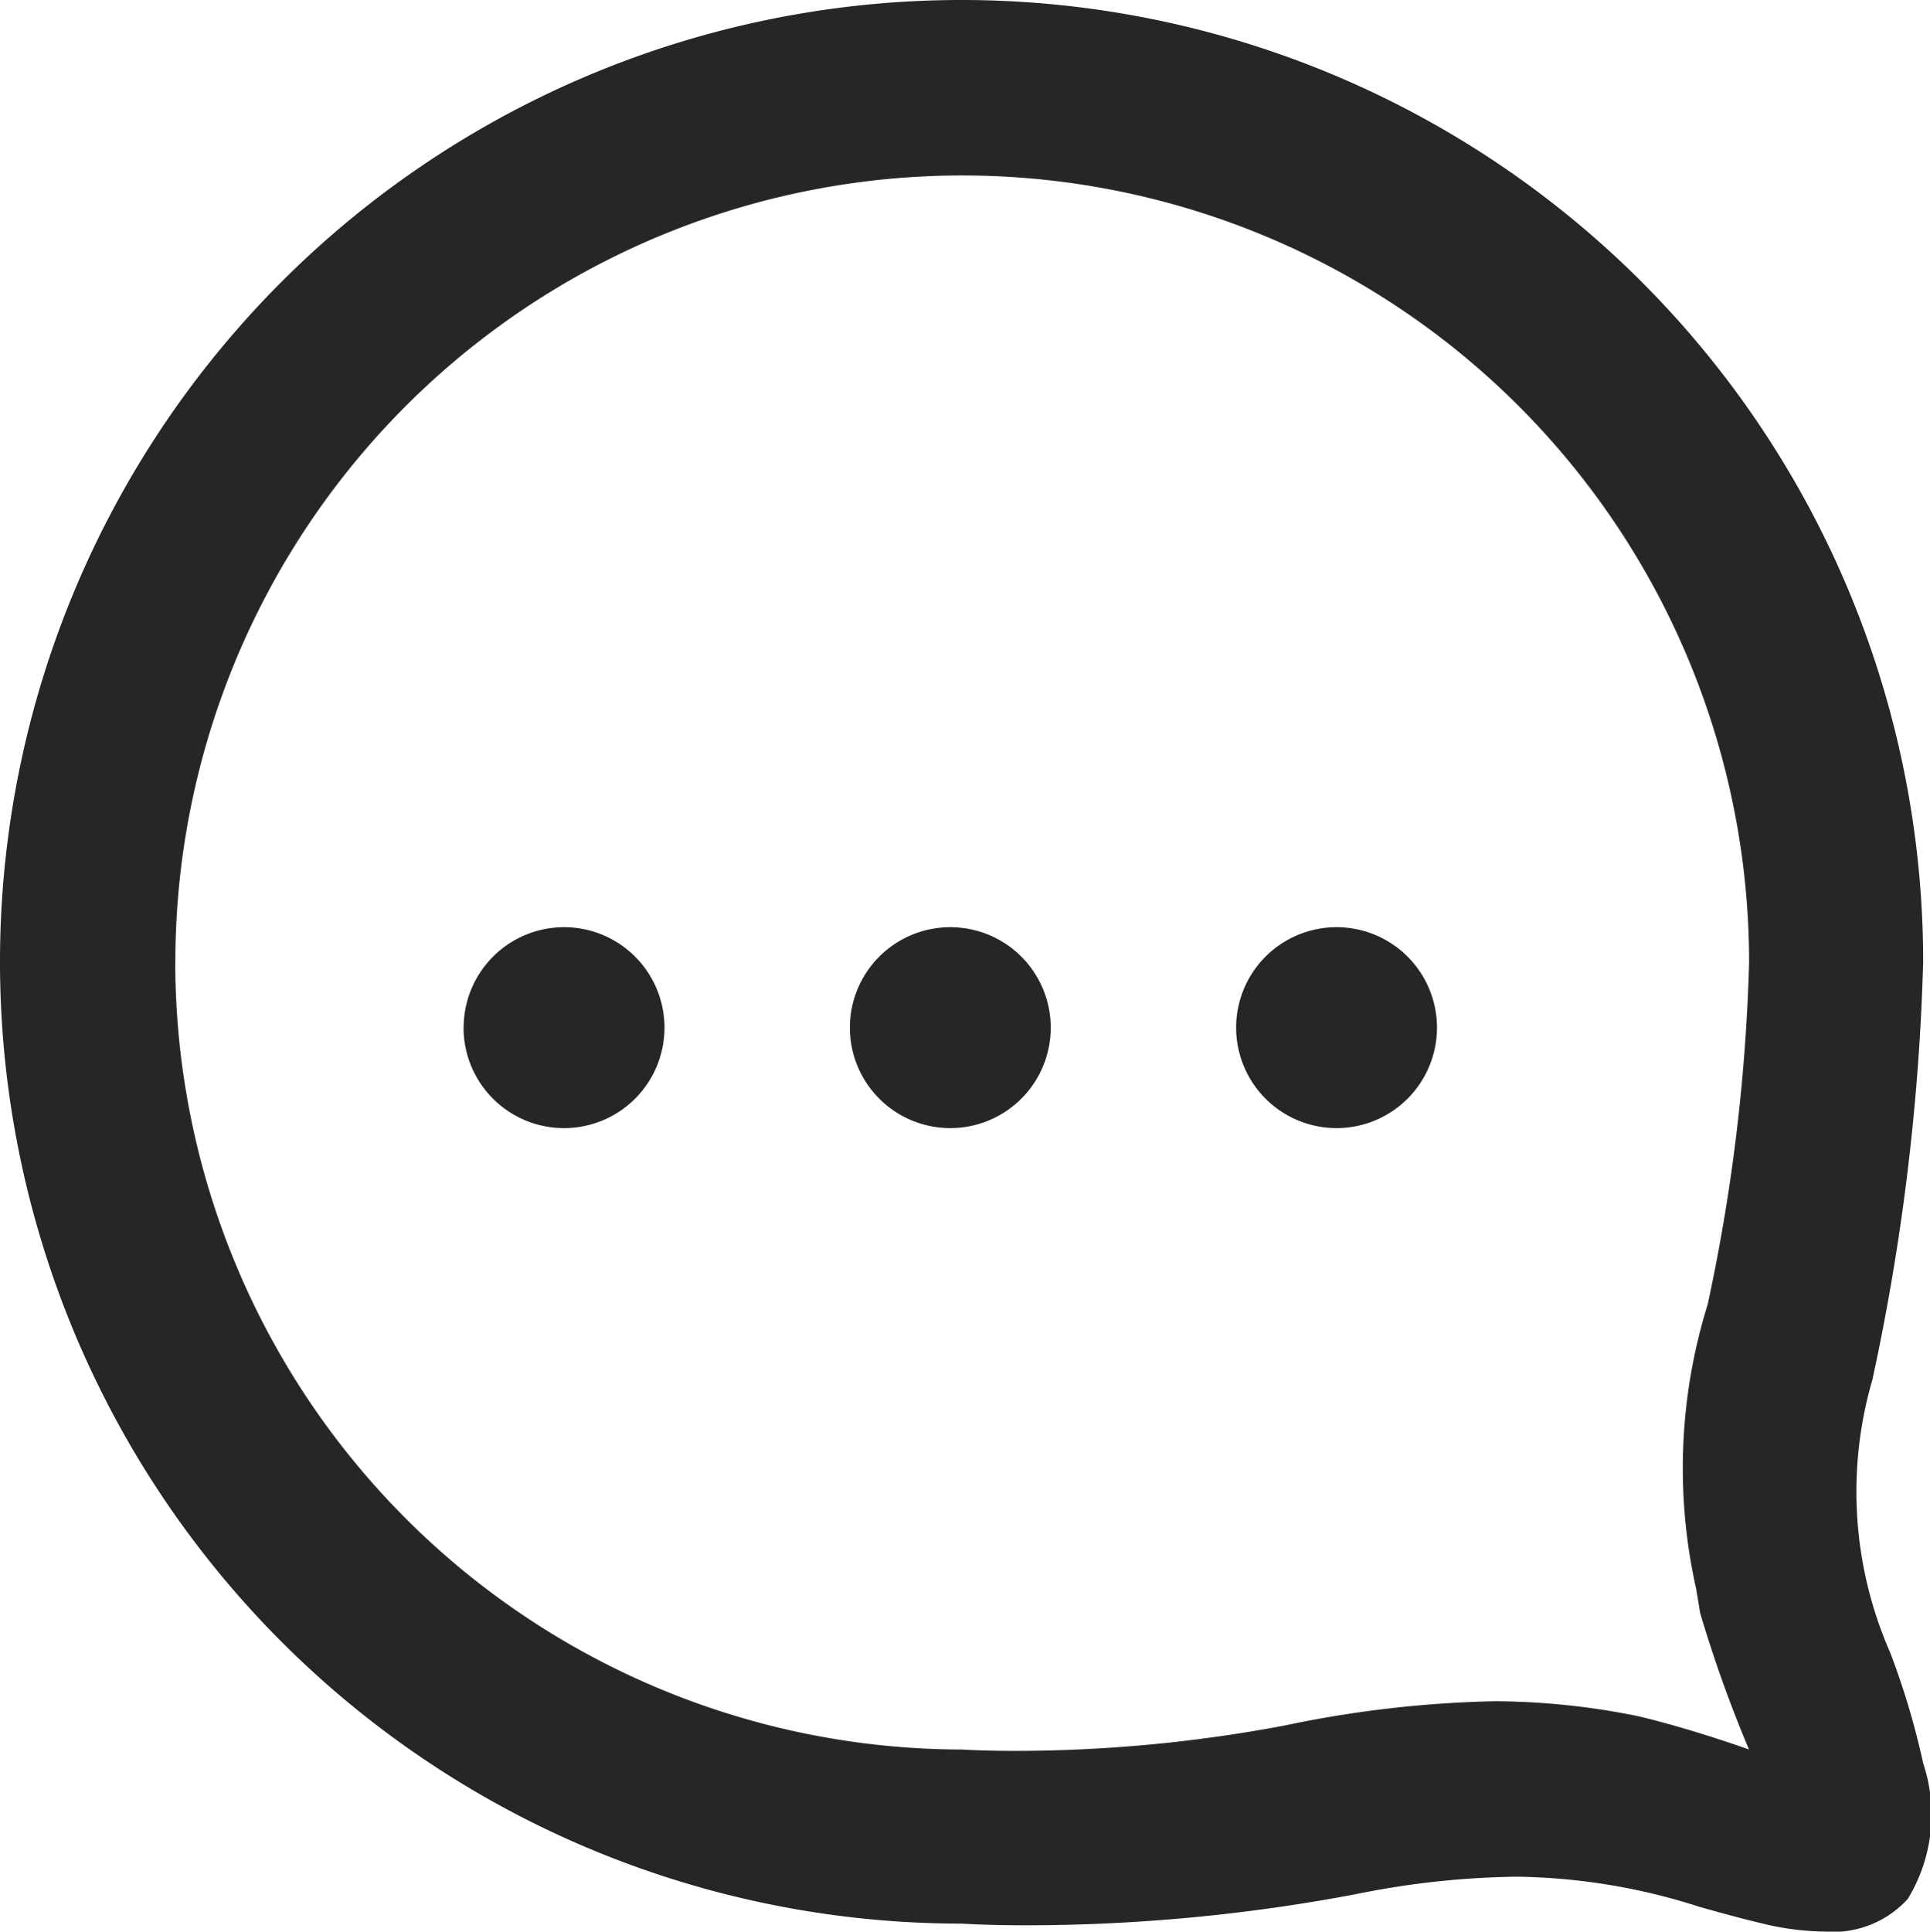 <svg xmlns="http://www.w3.org/2000/svg" viewBox="0 0 23.985 24"><defs><style>.a{fill:#262626;}</style></defs><g transform="translate(-289 -30)"><path class="a" d="M21.908,23.9c-.278-.066-.534-.137-.783-.207a7.711,7.711,0,0,0-2.278-.376,10.607,10.607,0,0,0-1.991.216,22.071,22.071,0,0,1-4.094.388c-.506,0-.809-.021-.812-.021A11.95,11.95,0,1,1,23.9,11.949a28.078,28.078,0,0,1-.631,5.194,4.972,4.972,0,0,0,.221,3.389,9.6,9.6,0,0,1,.41,1.375,2.012,2.012,0,0,1-.192,1.687,1.256,1.256,0,0,1-1.03.405A3.383,3.383,0,0,1,21.908,23.9ZM2.178,11.958a9.79,9.79,0,0,0,9.779,9.779s.247.017.664.017a18.046,18.046,0,0,0,3.352-.317,13.965,13.965,0,0,1,2.614-.3,9.109,9.109,0,0,1,1.776.187c.657.156,1.357.407,1.374.413a.3.3,0,0,1-.019-.043,16.115,16.115,0,0,1-.59-1.656c-.016-.1-.031-.189-.046-.277v-.007a6.851,6.851,0,0,1,.14-3.546,23.08,23.08,0,0,0,.515-4.249,9.779,9.779,0,1,0-19.558,0Zm13.184.81a1.248,1.248,0,1,1,1.248,1.248A1.248,1.248,0,0,1,15.362,12.768Zm-4.8,0a1.248,1.248,0,1,1,1.248,1.248A1.248,1.248,0,0,1,10.562,12.768Zm-4.8,0a1.248,1.248,0,1,1,1.248,1.248A1.248,1.248,0,0,1,5.761,12.768Z" transform="translate(289 30)"/></g></svg>